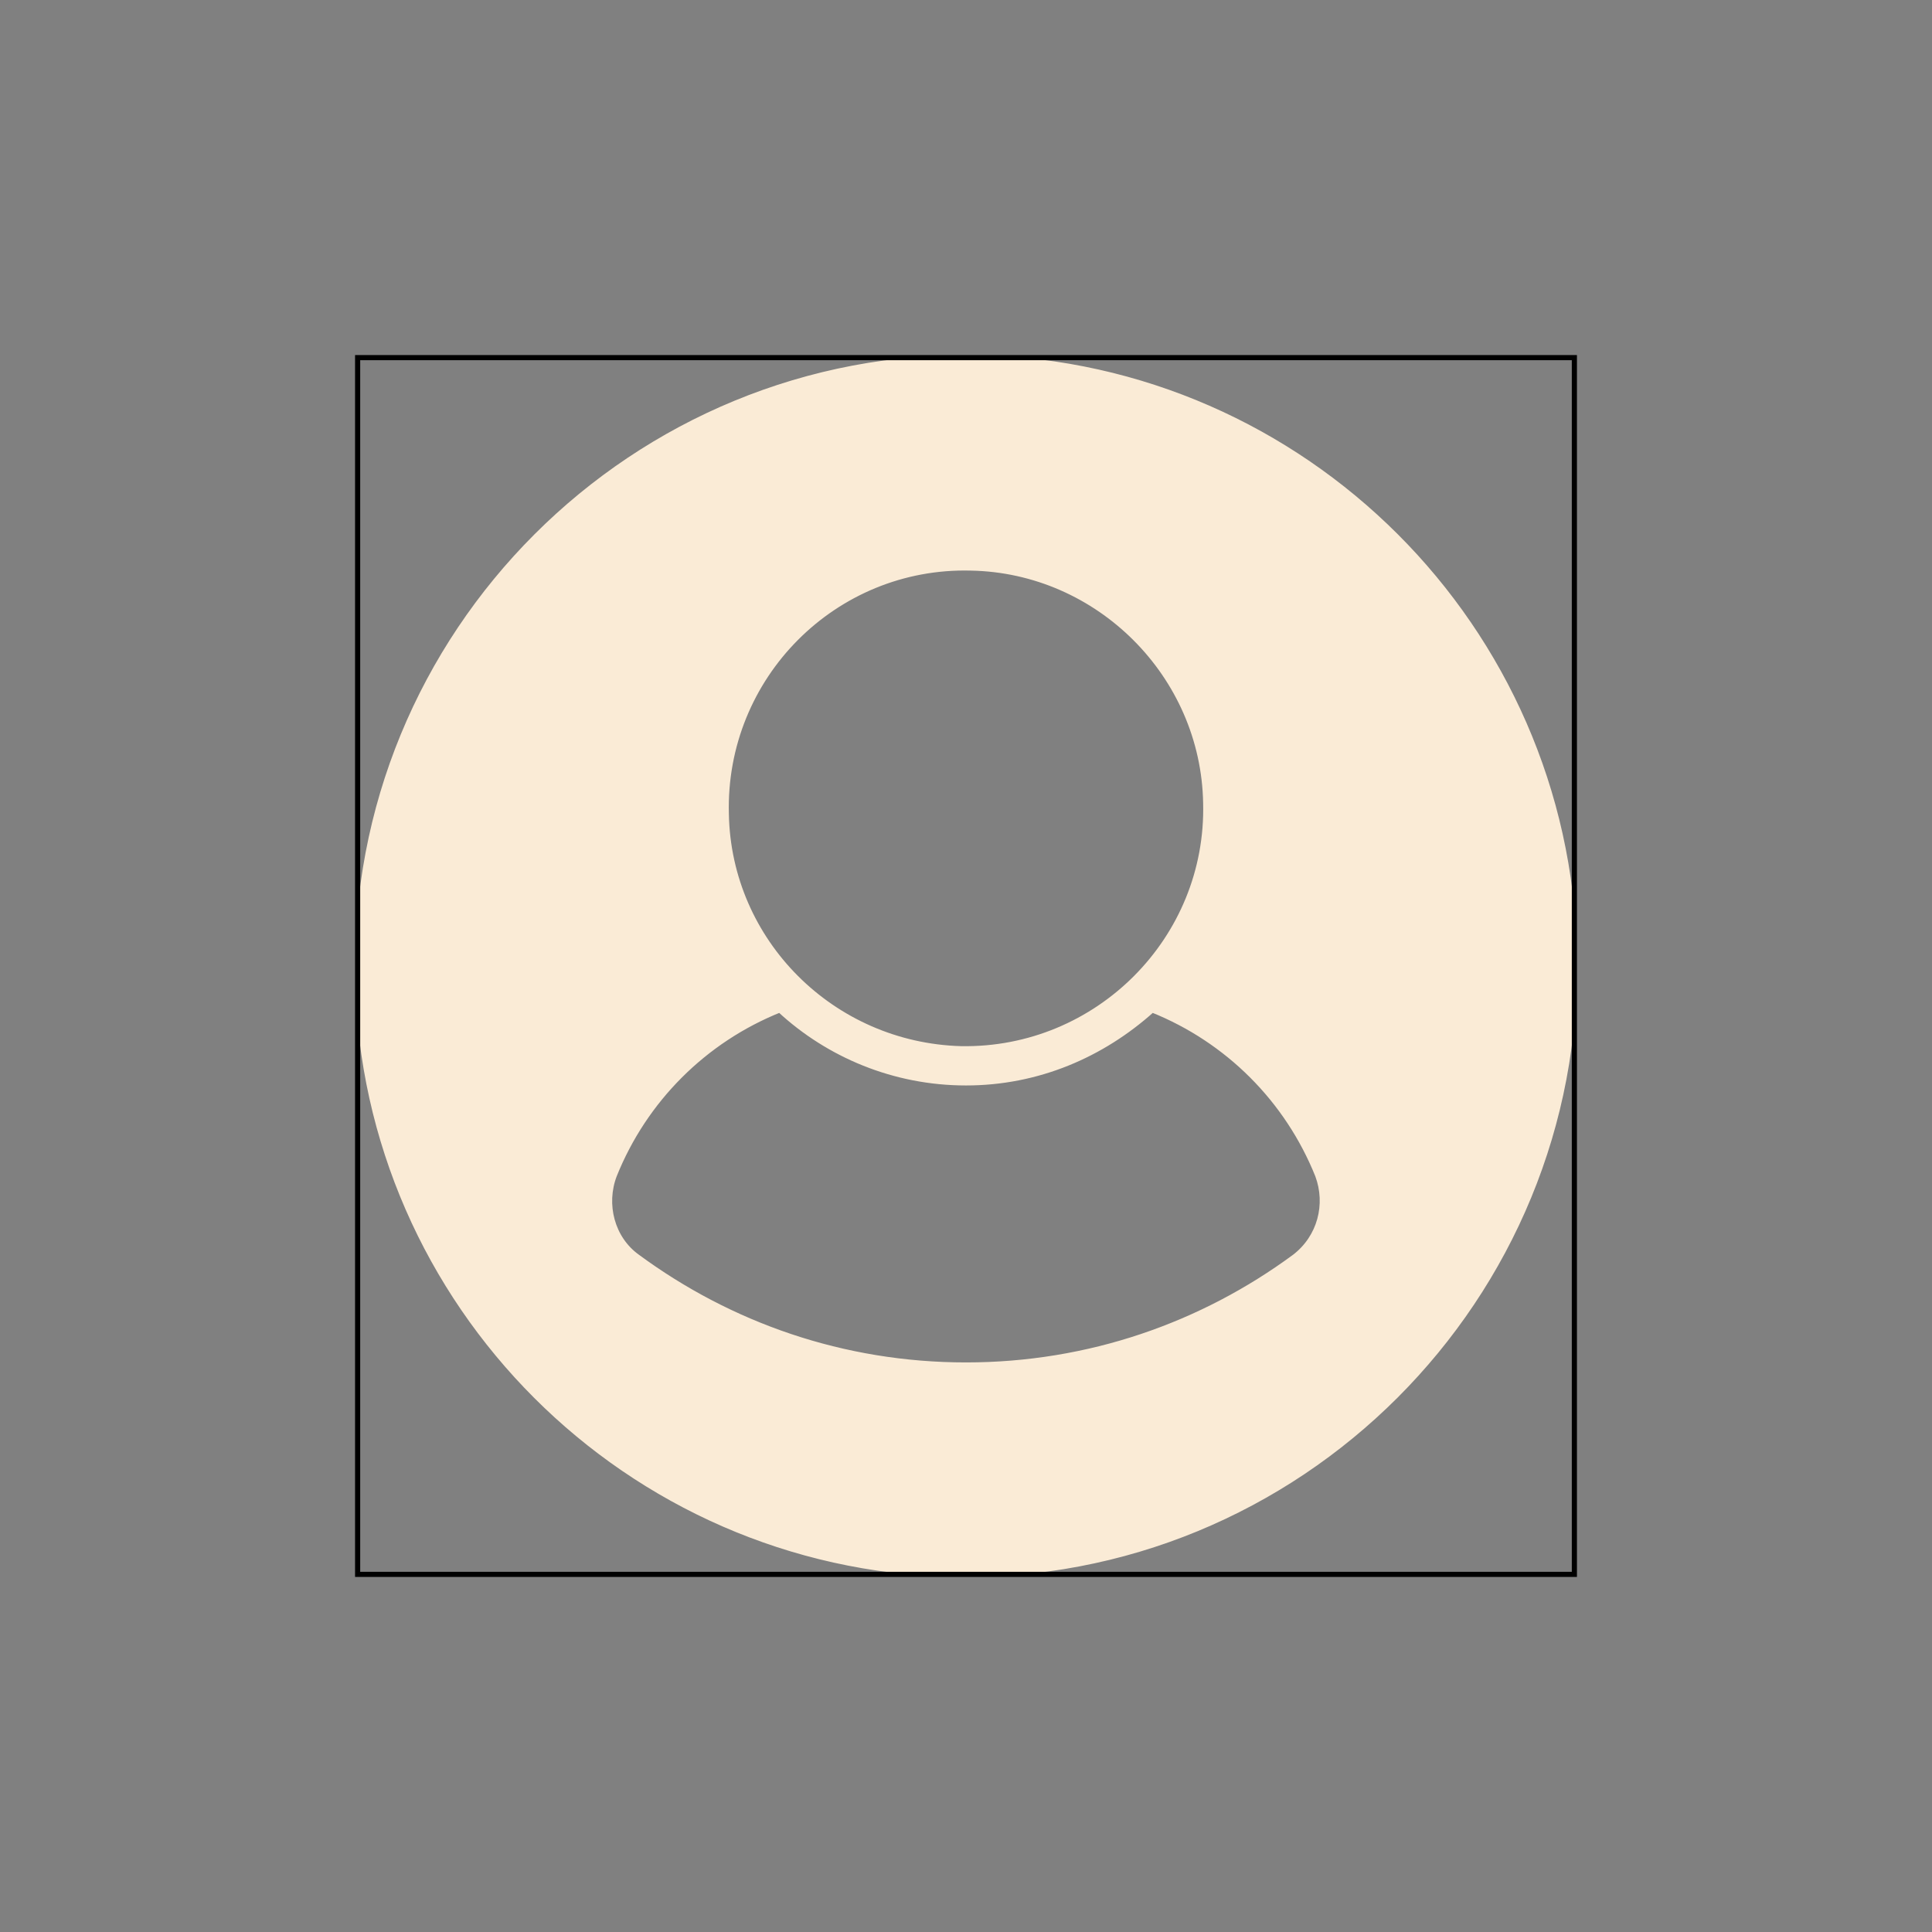 <?xml version="1.0" encoding="utf-8"?>
<!-- Generator: Adobe Illustrator 24.1.2, SVG Export Plug-In . SVG Version: 6.00 Build 0)  -->
<svg version="1.1" id="Layer_1" xmlns="http://www.w3.org/2000/svg" xmlns:xlink="http://www.w3.org/1999/xlink" x="0px" y="0px"
	 viewBox="0 0 752 752" style="enable-background:new 0 0 752 752;" xml:space="preserve">
<rect x="0" y="0" width="752" height="752" fill="#808080" stroke="none"/>
<style type="text/css">
	.st0{clip-path:url(#SVGID_2_);}
	.st1{fill:#FAEBD6;stroke:#FAEBD6;stroke-width:2;stroke-miterlimit:10;}
</style>
<g>
	<defs>
		<rect id="SVGID_1_" x="139.2" y="139.2" width="473.6" height="473.6"/>
	</defs>
	<clipPath id="SVGID_2_">
		<use xlink:href="#SVGID_1_"  style="overflow:visible;"/>
	</clipPath>
	<g class="st0">
		<path class="st1" d="M612.8,370.8c-2.8-126.4-105.1-228.7-231.6-231.6c-134.5-2.8-244.8,107.5-242,242
			C142,507.7,244.3,610,370.8,612.8C505.3,615.6,615.6,505.3,612.8,370.8L612.8,370.8z M377.9,221.1c49.7,0.9,90.5,41.7,91.4,91.4
			c1.4,53-42.1,96.6-95.2,95.7c-50.2-1.4-90.5-41.7-91.4-91.4C281.3,263.3,324.9,219.7,377.9,221.1L377.9,221.1z M503.9,489.2
			c-36,26.5-80,42.1-127.9,42.1s-91.9-15.6-127.9-42.1c-9.9-7.1-13.3-20.4-9-31.7c11.8-29.4,35-52.6,64.4-64.4
			c18.9,17.5,44.5,28.4,72.5,28.4s53-10.9,72.5-28.4c29.4,11.8,52.6,35,64.4,64.4C517.1,468.8,513.8,481.6,503.9,489.2L503.9,489.2z
			"/>
	</g>
	<use xlink:href="#SVGID_1_"  style="overflow:visible;fill:none;stroke:#000000;stroke-width:2;stroke-miterlimit:10;"/>
</g>
</svg>

